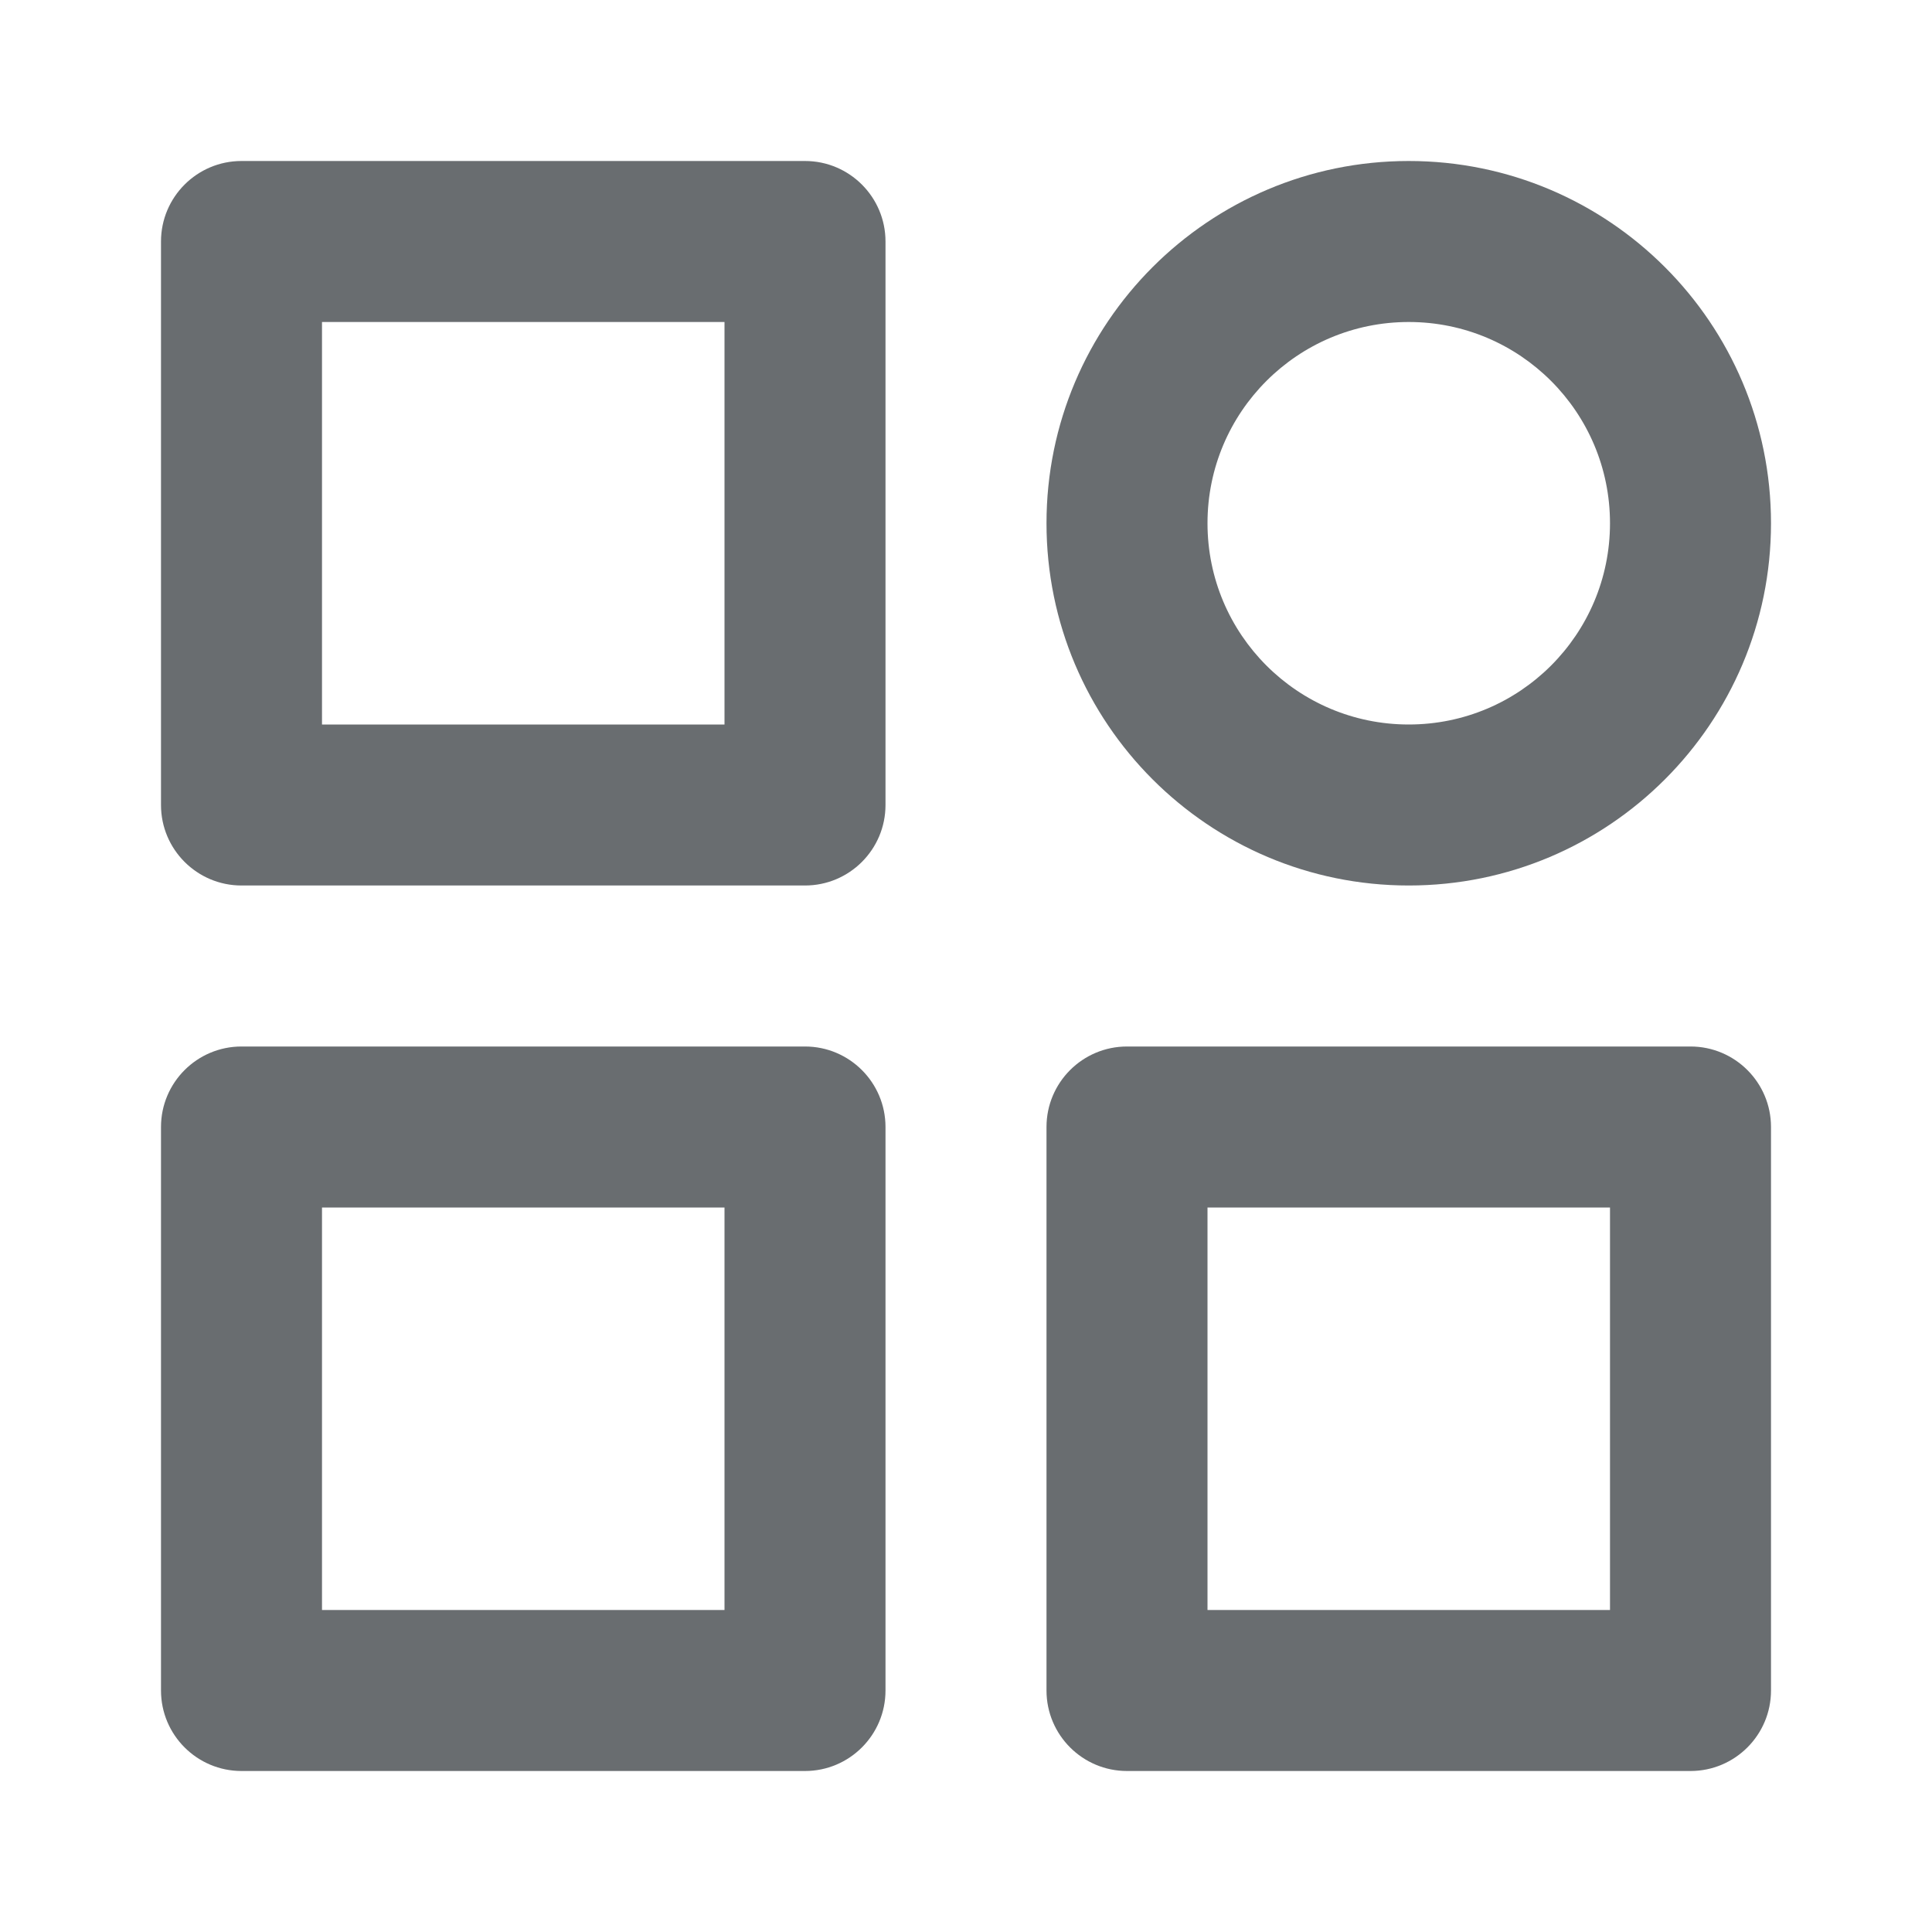 <svg width="24" height="24" viewBox="0 0 24 24" fill="none" xmlns="http://www.w3.org/2000/svg">
<path fill-rule="evenodd" clip-rule="evenodd" d="M2 3C2 2.448 2.448 2 3 2L10 2C10.552 2 11 2.448 11 3L11 10C11 10.552 10.552 11 10 11L3 11C2.448 11 2 10.552 2 10L2 3ZM4 4L4 9H9V4L4 4Z" fill="#696D70"/>
<path fill-rule="evenodd" clip-rule="evenodd" d="M2 14C2 13.448 2.448 13 3 13L10 13C10.552 13 11 13.448 11 14L11 21C11 21.552 10.552 22 10 22H3C2.448 22 2 21.552 2 21L2 14ZM4 15L4 20H9V15L4 15Z" fill="#696D70"/>
<path fill-rule="evenodd" clip-rule="evenodd" d="M13 6.5C13 4.015 15.015 2 17.5 2C19.985 2 22 4.015 22 6.5C22 8.985 19.985 11 17.5 11C15.015 11 13 8.985 13 6.5ZM17.5 4C16.119 4 15 5.119 15 6.5C15 7.881 16.119 9 17.5 9C18.881 9 20 7.881 20 6.5C20 5.119 18.881 4 17.5 4Z" fill="#696D70"/>
<path fill-rule="evenodd" clip-rule="evenodd" d="M13 14C13 13.448 13.448 13 14 13L21 13C21.552 13 22 13.448 22 14V21C22 21.552 21.552 22 21 22H14C13.448 22 13 21.552 13 21L13 14ZM15 15L15 20H20V15L15 15Z" fill="#696D70"/>
</svg>
